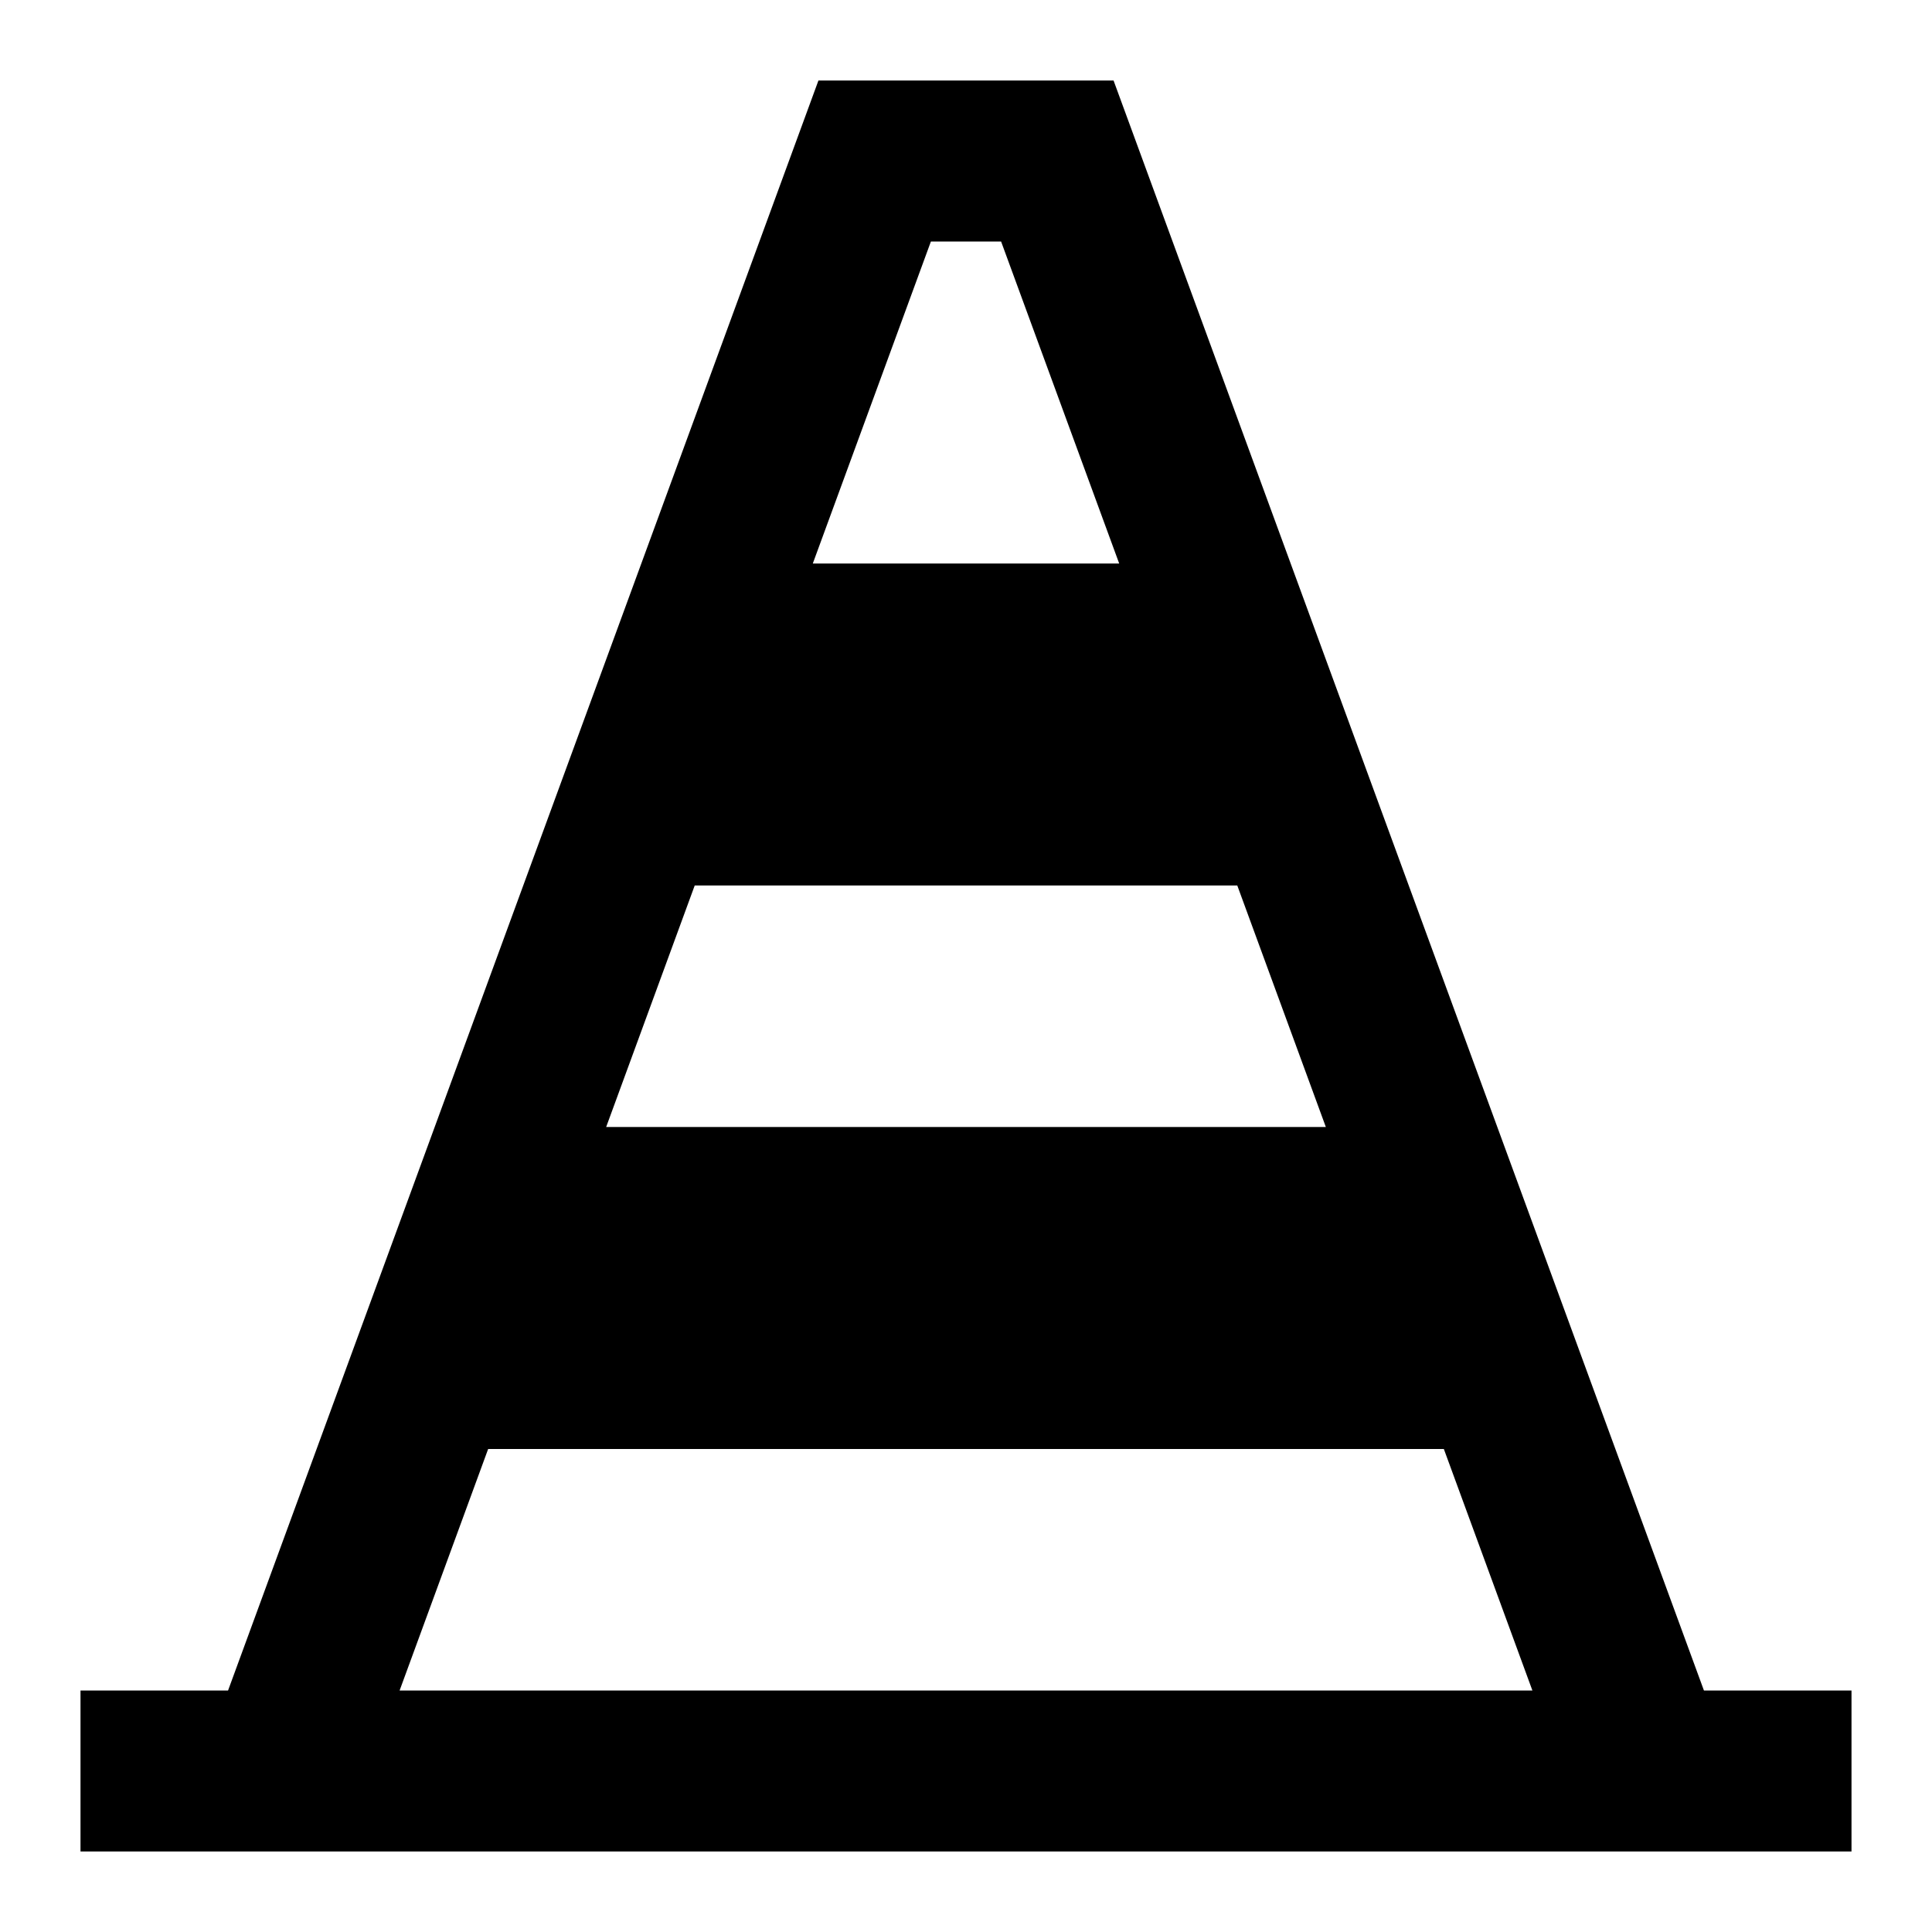 <svg width="24" height="24" viewBox="0 0 24 24" xmlns="http://www.w3.org/2000/svg" fill-rule="evenodd" clip-rule="evenodd"><path d="M21.167 21h1.833v2h-22v-2h1.833l7.334-20h3.666l7.334 20zm-3.231-3h-11.872l-1.1 3h14.072l-1.1-3zm-9.306-7l-1.1 3h8.94l-1.1-3h-6.74zm2.934-8l-1.467 4h3.806l-1.467-4h-.872z"/></svg>

